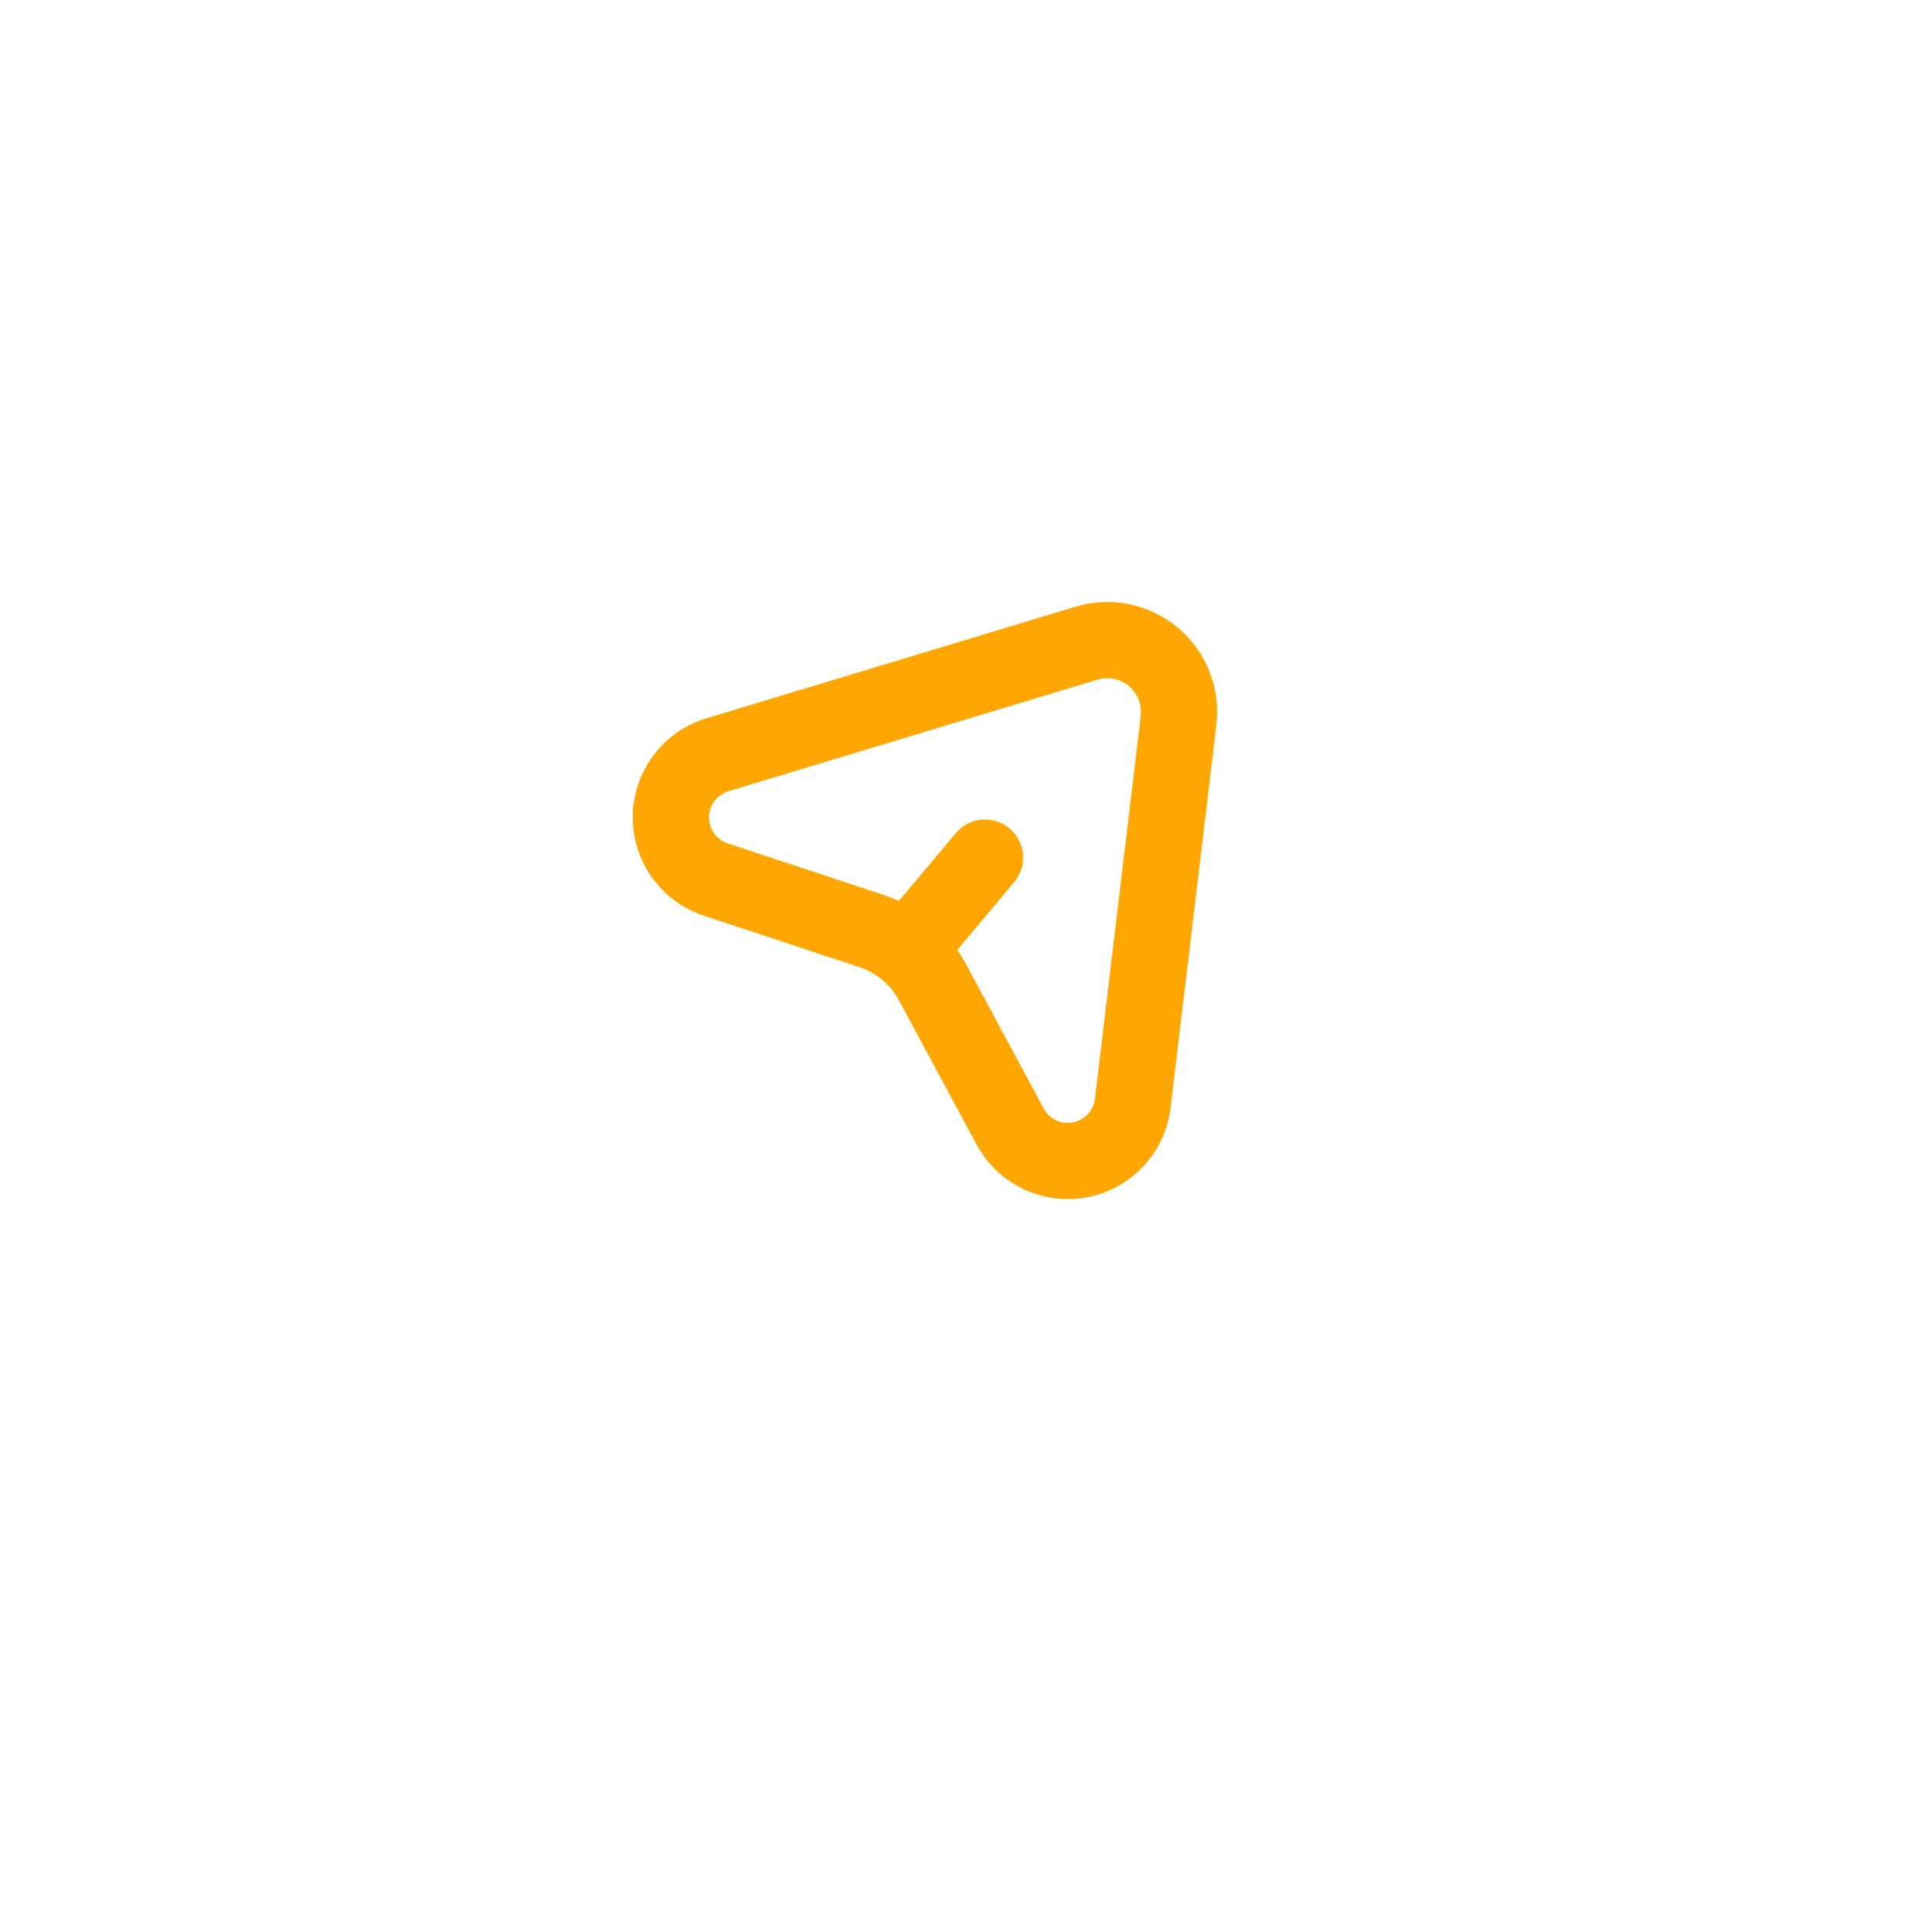 <svg xmlns="http://www.w3.org/2000/svg" width="80" height="80" fill="none" viewBox="0 0 80 80">
    <g filter="url(#filter0_d)">
        <circle cx="40" cy="37" r="28" fill="#fff"/>
    </g>
    <path fill="#FFA600" fill-rule="evenodd" d="M50.204 28.162c-.727-2.405-3.266-3.765-5.67-3.038l-15.286 4.62c-1.336.404-2.391 1.433-2.83 2.758-.742 2.248.478 4.672 2.725 5.415l6.446 2.13c.7.232 1.284.722 1.633 1.371l3.218 5.978c.661 1.229 1.88 2.059 3.265 2.224 2.35.282 4.484-1.396 4.765-3.746l1.897-15.856c.074-.623.019-1.255-.163-1.857zm-4.758-.02c.738-.223 1.516.195 1.74.932.055.184.072.378.05.57l-1.897 15.855c-.075.621-.639 1.064-1.26.99-.366-.044-.688-.263-.862-.588l-3.218-5.978c-.11-.203-.23-.4-.36-.587l2.356-2.81c.56-.668.472-1.662-.195-2.222s-1.661-.473-2.221.194l-2.359 2.809c-.207-.096-.422-.18-.641-.254l-6.446-2.13c-.594-.196-.916-.837-.72-1.43.116-.351.395-.623.748-.73l15.285-4.62z" clip-rule="evenodd"/>
    <defs>
        <filter id="filter0_d" width="80" height="80" x="0" y="0" color-interpolation-filters="sRGB" filterUnits="userSpaceOnUse">
            <feFlood flood-opacity="0" result="BackgroundImageFix"/>
            <feColorMatrix in="SourceAlpha" values="0 0 0 0 0 0 0 0 0 0 0 0 0 0 0 0 0 0 127 0"/>
            <feOffset dy="3"/>
            <feGaussianBlur stdDeviation="6"/>
            <feColorMatrix values="0 0 0 0 0.969 0 0 0 0 0.922 0 0 0 0 0.835 0 0 0 1 0"/>
            <feBlend in2="BackgroundImageFix" result="effect1_dropShadow"/>
            <feBlend in="SourceGraphic" in2="effect1_dropShadow" result="shape"/>
        </filter>
    </defs>
</svg>
